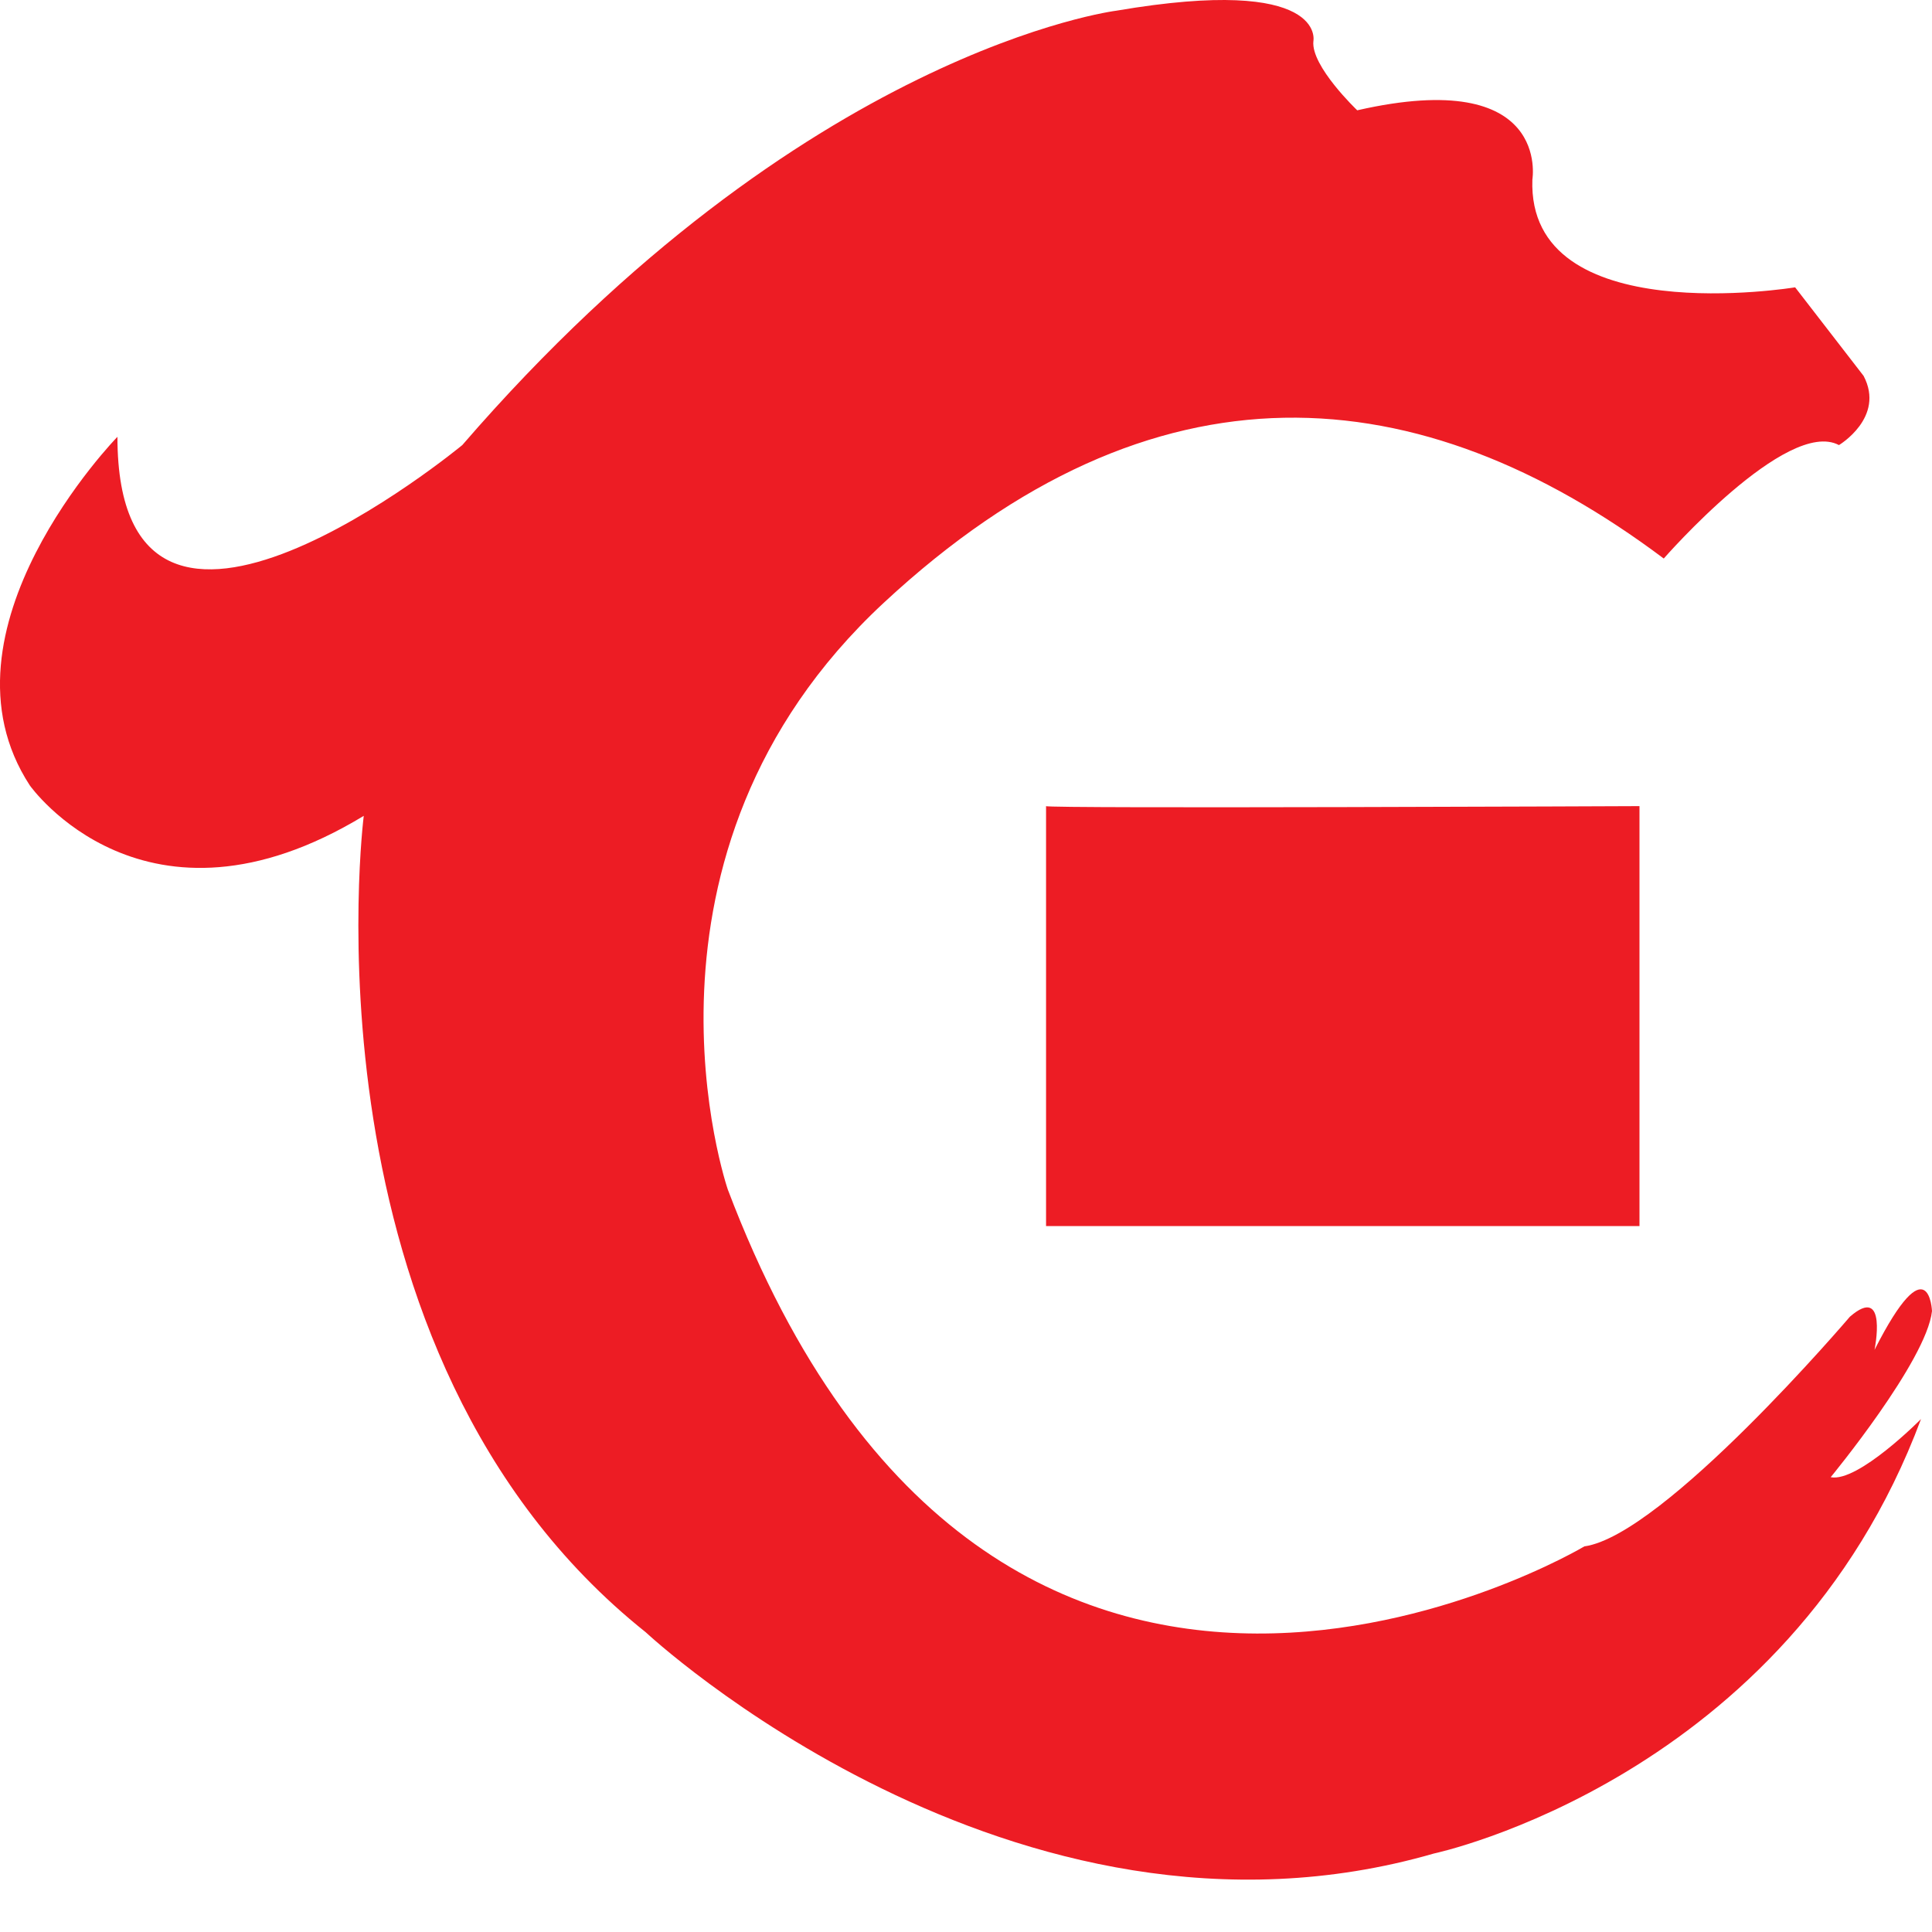 <?xml version="1.0" encoding="UTF-8" standalone="no"?>
<svg width="32px" height="32px" viewBox="0 0 32 32" version="1.1" xmlns="http://www.w3.org/2000/svg" xmlns:xlink="http://www.w3.org/1999/xlink" xmlns:sketch="http://www.bohemiancoding.com/sketch/ns">
    <!-- Generator: Sketch 3.3.2 (12043) - http://www.bohemiancoding.com/sketch -->
    <title>Fill 14</title>
    <desc>Created with Sketch.</desc>
    <defs></defs>
    <g id="切图" stroke="none" stroke-width="1" fill="none" fill-rule="evenodd" sketch:type="MSPage">
        <path d="M30.867,6.226 L29.733,4.759 C29.733,4.759 25.291,5.494 25.381,2.973 C25.381,2.973 25.699,1.093 22.48,1.827 C22.48,1.827 21.709,1.093 21.754,0.681 C21.754,0.681 21.981,-0.419 18.491,0.177 C18.491,0.177 13.323,0.818 7.657,7.372 C7.657,7.372 1.945,12.093 1.945,7.235 C1.945,7.235 -1.183,10.442 0.494,13.009 C0.494,13.009 2.398,15.713 6.025,13.513 C6.025,13.513 4.892,22.404 10.694,27.034 C10.694,27.034 16.768,32.716 23.75,30.7 C23.75,30.7 29.597,29.463 31.818,23.504 C31.818,23.504 30.775,24.558 30.322,24.467 C30.322,24.467 31.909,22.542 32,21.716 C32,21.716 31.954,20.572 31.048,22.358 C31.048,22.358 31.275,21.258 30.64,21.809 C30.64,21.809 27.557,25.429 26.242,25.613 C26.242,25.613 16.497,31.433 12.054,19.7 C12.054,19.7 10.15,14.155 14.638,9.984 C19.126,5.814 23.523,6.226 27.557,9.251 C27.557,9.251 29.597,6.914 30.459,7.372 C30.459,7.372 31.229,6.914 30.867,6.226 Z M17.326,13.352 C17.326,13.395 27.155,13.352 27.155,13.352 L27.155,20.308 L17.326,20.308 L17.326,13.352 Z" id="Fill-14" fill="#ED1C24" sketch:type="MSShapeGroup"></path>
    </g>
</svg>